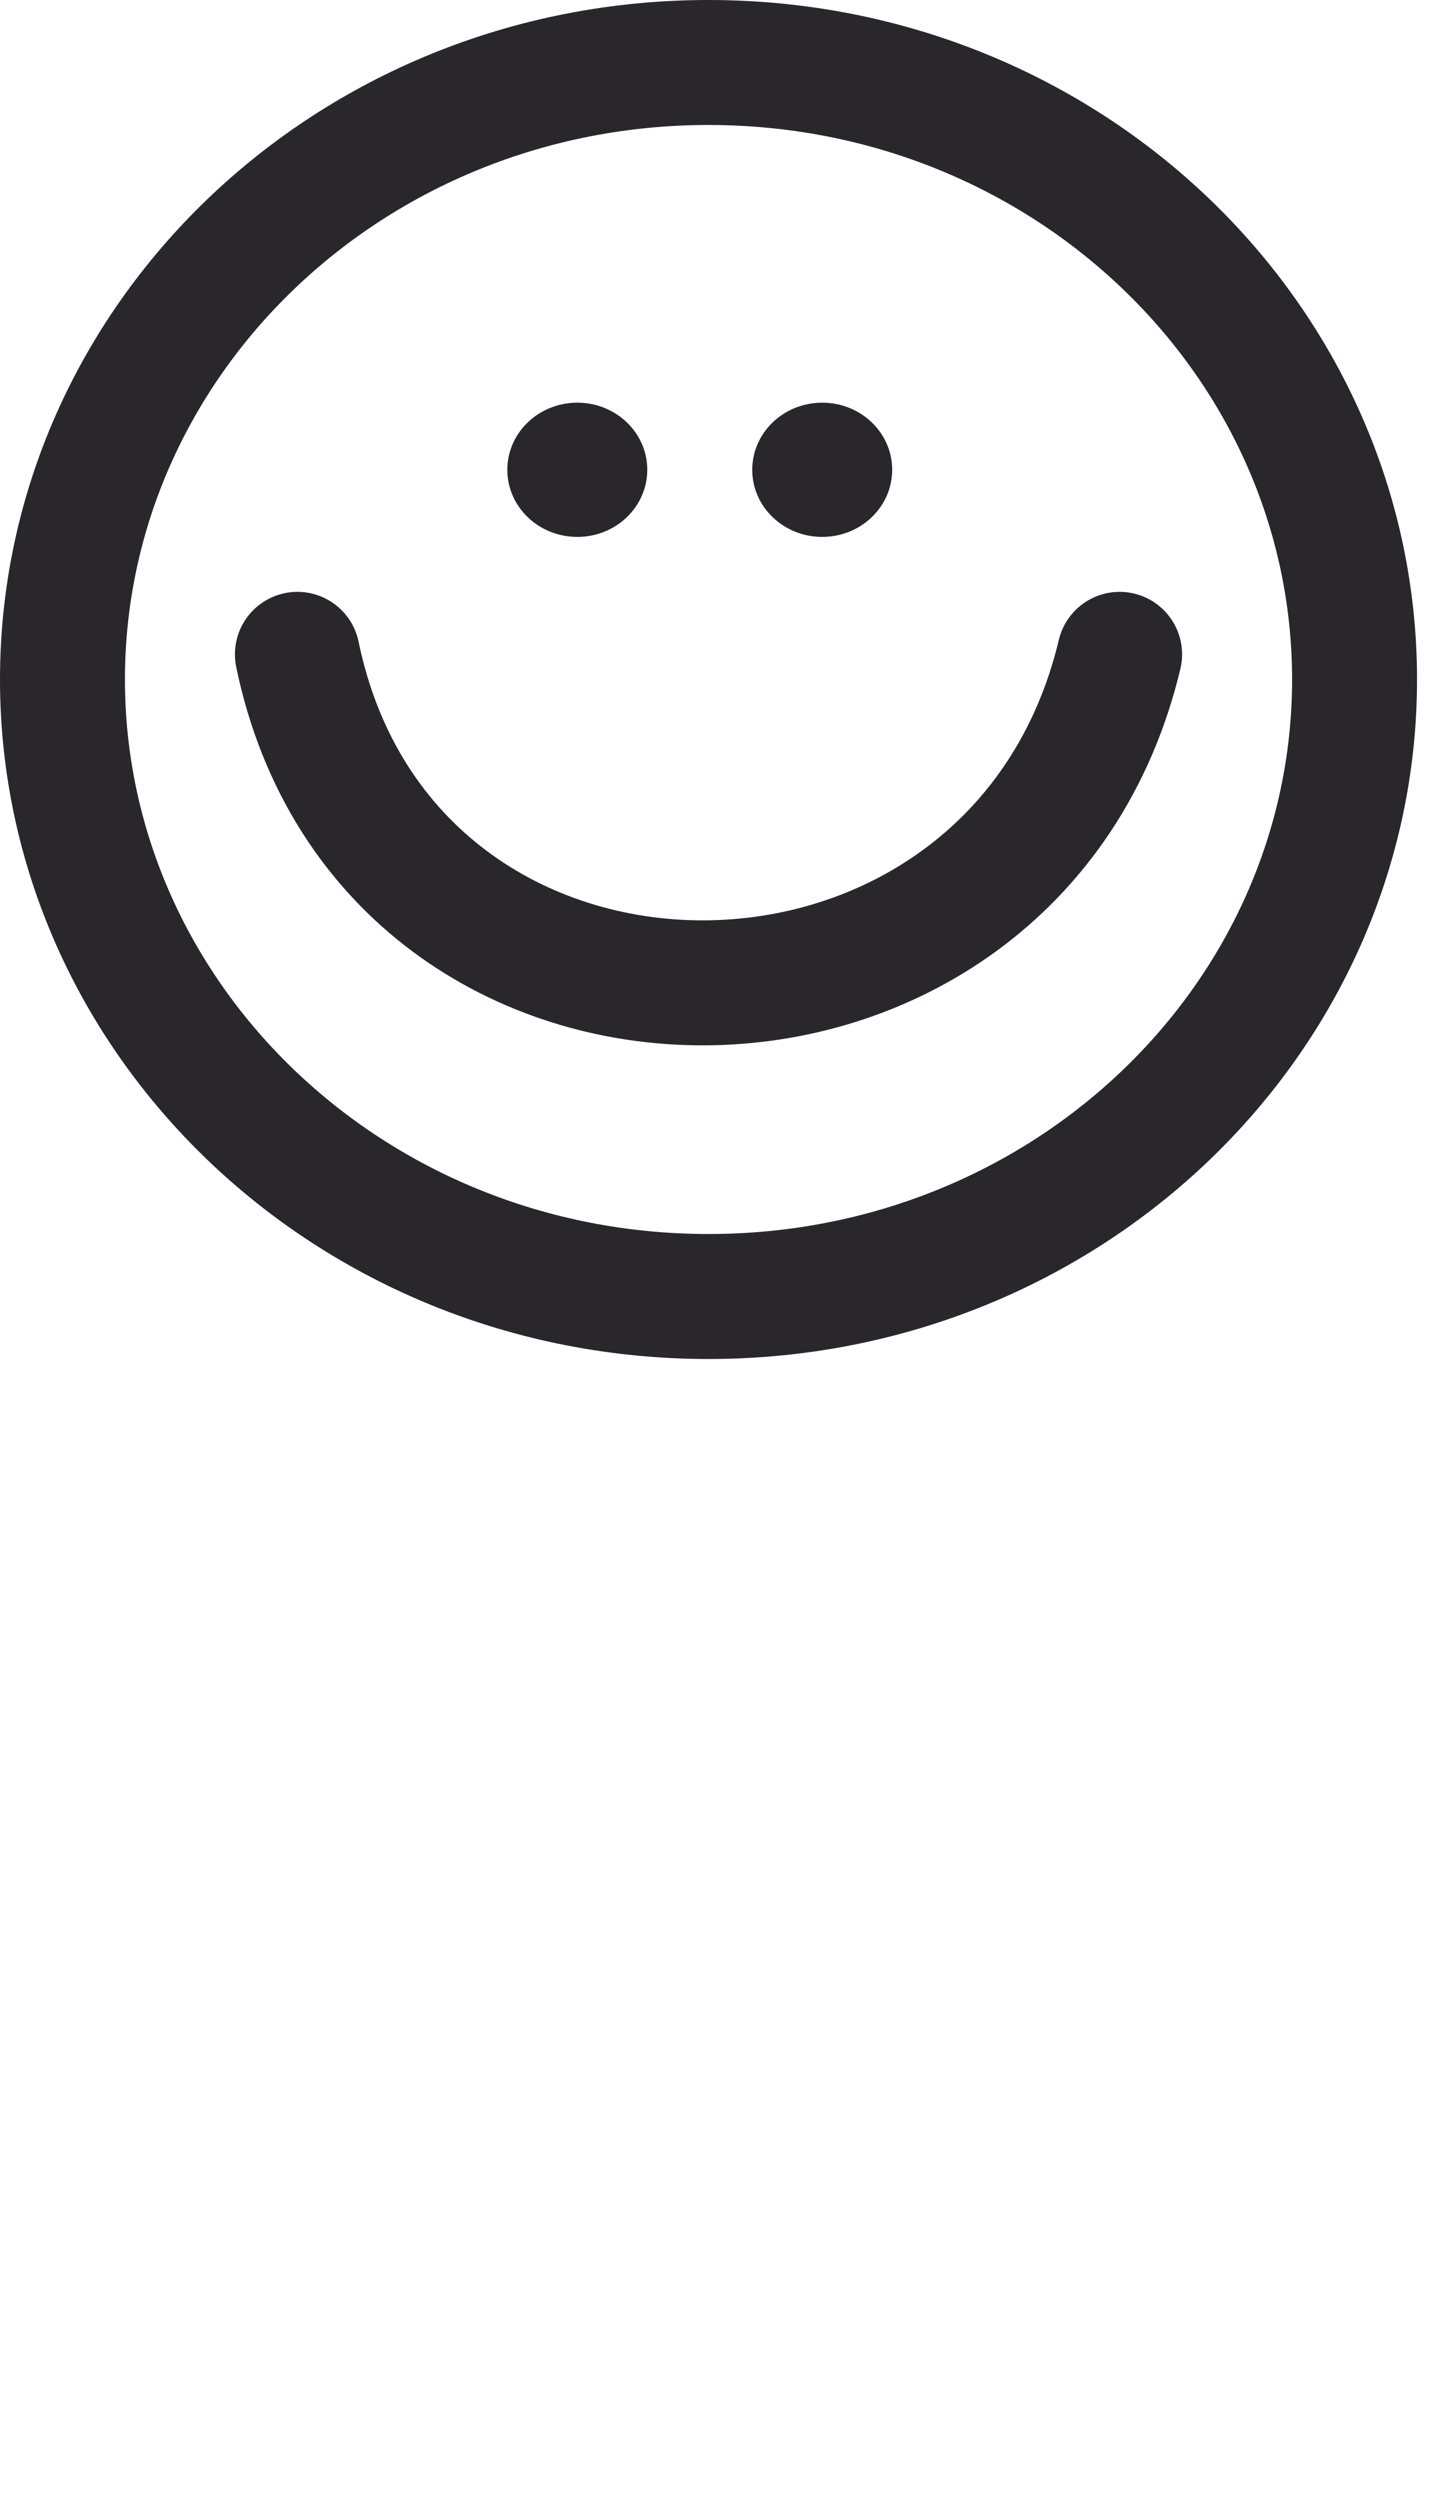 <svg width="46" height="80" viewBox="0 0 46 80" fill="none" xmlns="http://www.w3.org/2000/svg">
<ellipse cx="18.48" cy="15.034" rx="2.24" ry="2.148" fill="#29272C"/>
<ellipse cx="26.32" cy="15.034" rx="2.24" ry="2.148" fill="#29272C"/>
<path d="M9.52 20.94V20.94C12.43 35.004 32.505 34.91 35.84 20.94V20.94" stroke="#29272C" stroke-width="4" stroke-linecap="round"/>
<path d="M43.361 21.745C43.361 32.571 34.182 41.49 22.68 41.49C11.179 41.49 2 32.571 2 21.745C2 10.919 11.179 2 22.68 2C34.182 2 43.361 10.919 43.361 21.745Z" stroke="#29272C" stroke-width="4"/>
</svg>
